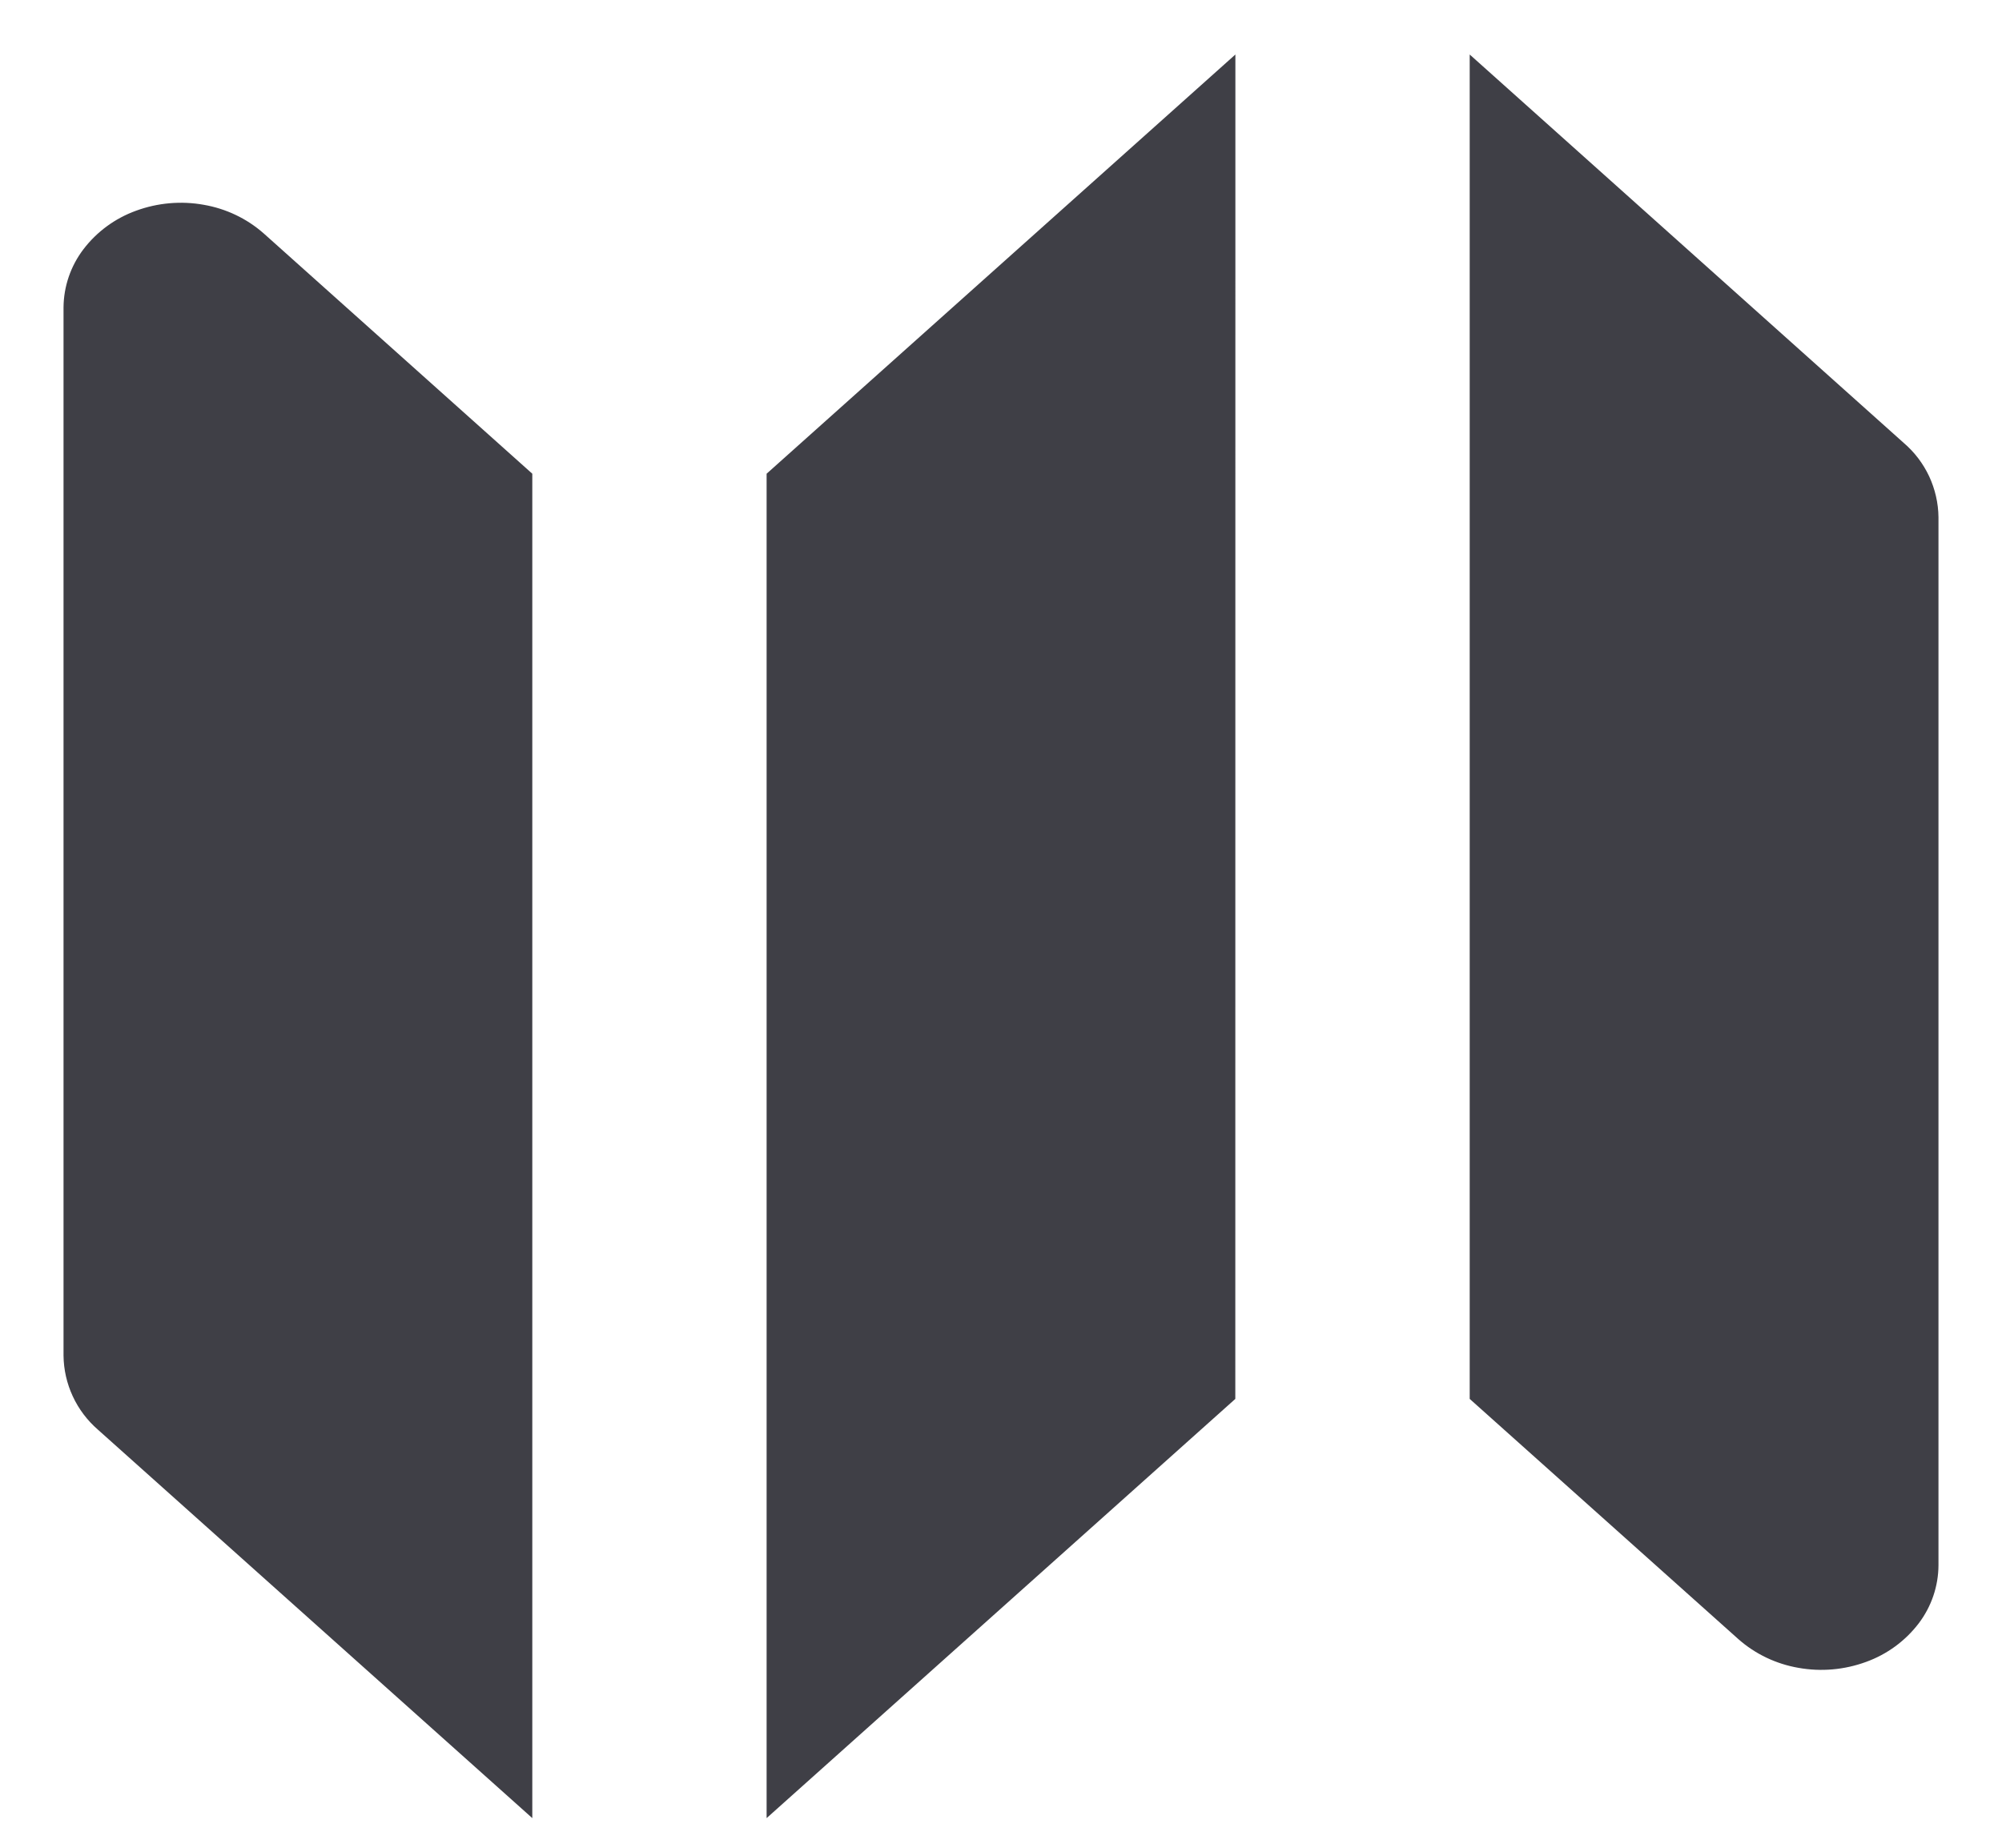 <svg width="26" height="24" viewBox="0 0 26 24" fill="none" xmlns="http://www.w3.org/2000/svg">
<path fill-rule="evenodd" clip-rule="evenodd" d="M16.044 0.708L9.956 6.153V23.615L16.043 18.17L16.044 0.708ZM3.425 3.032C3.205 2.838 2.935 2.71 2.646 2.66C2.352 2.607 2.048 2.634 1.767 2.737C1.496 2.835 1.259 3.008 1.084 3.237C0.918 3.455 0.827 3.72 0.825 3.994V17.607C0.827 17.79 0.868 17.97 0.945 18.136C1.022 18.302 1.133 18.449 1.271 18.569L6.913 23.615V6.153L3.425 3.032ZM24.725 5.754L19.087 0.708V18.17L22.577 21.291C22.797 21.485 23.067 21.613 23.356 21.663C23.651 21.716 23.954 21.689 24.235 21.586C24.506 21.488 24.743 21.315 24.918 21.086C25.083 20.869 25.174 20.603 25.175 20.33V6.717C25.173 6.534 25.131 6.353 25.054 6.187C24.976 6.021 24.864 5.873 24.725 5.754Z" fill="#3F3F46"/>
</svg>
